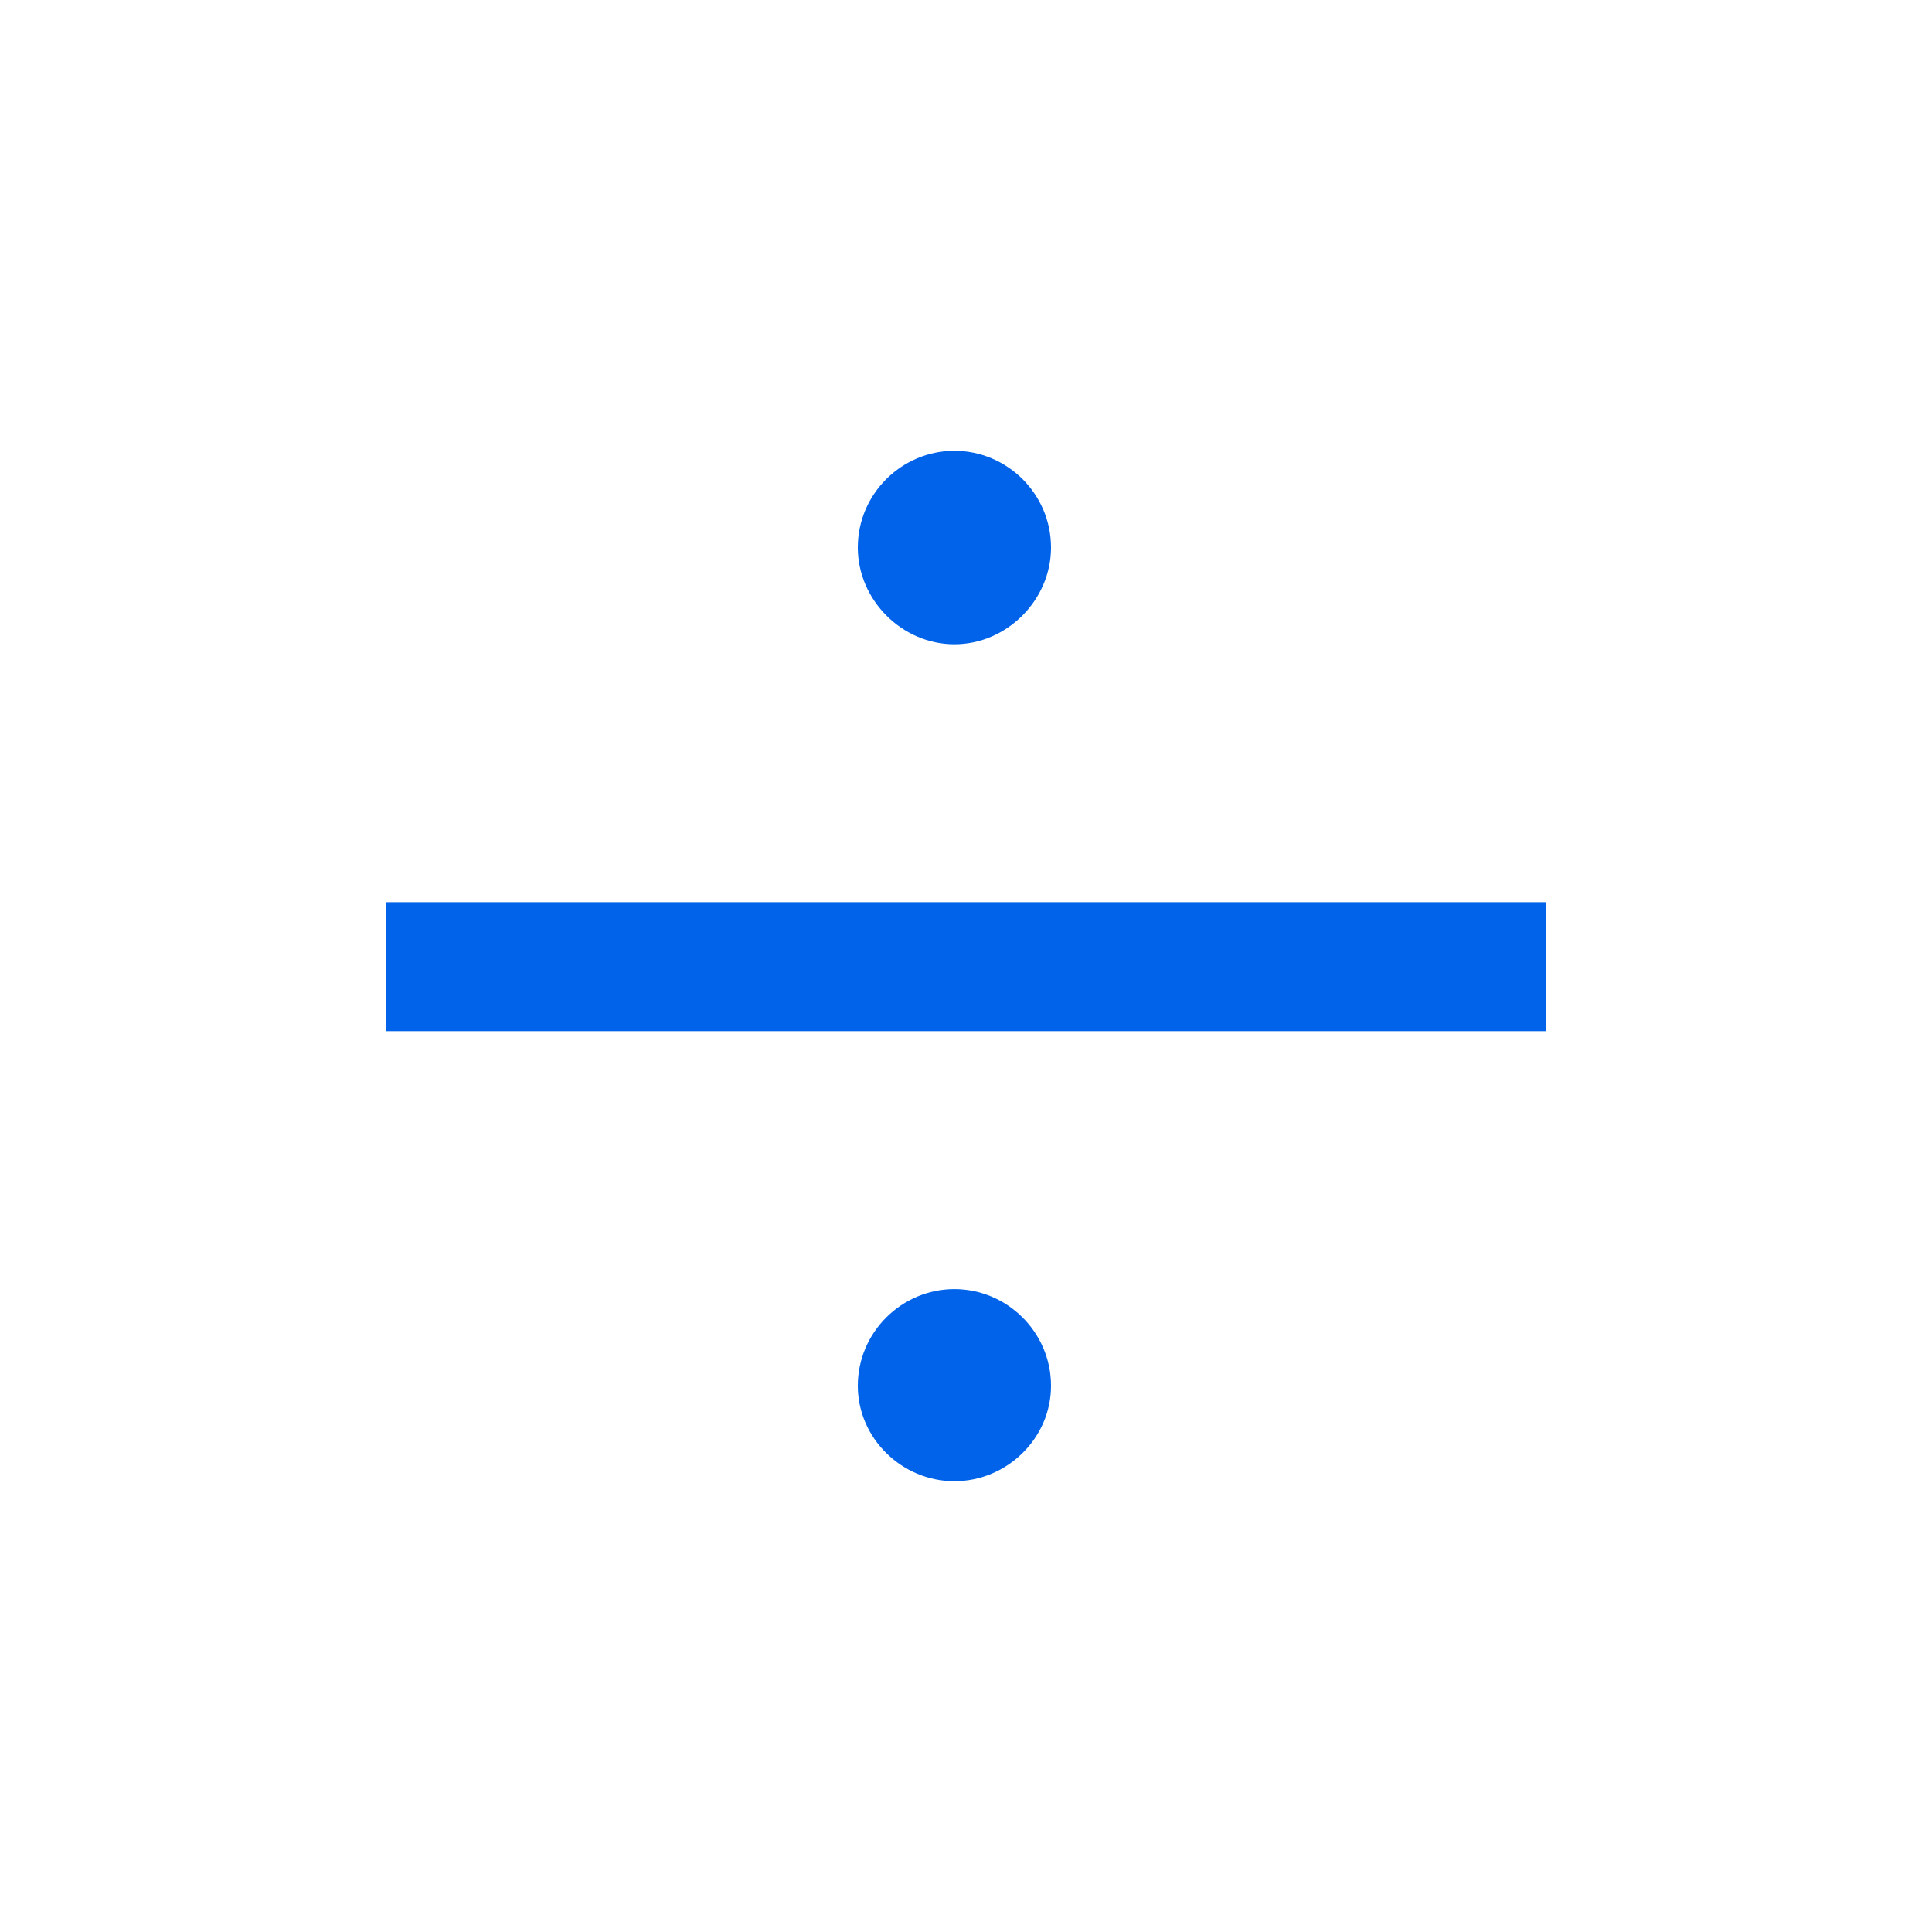 <?xml version="1.0" encoding="UTF-8"?>
<svg width="30px" height="30px" viewBox="0 0 30 30" version="1.1" xmlns="http://www.w3.org/2000/svg" xmlns:xlink="http://www.w3.org/1999/xlink">
    <!-- Generator: Sketch 58 (84663) - https://sketch.com -->
    <title>÷_hover</title>
    <desc>Created with Sketch.</desc>
    <g id="计算器" stroke="none" stroke-width="1" fill="none" fill-rule="evenodd">
        <g id="计算器dark" transform="translate(-96, -948)" fill="#0063EA">
            <path d="M109.32,956.502 C109.32,957.317 110.006,958.004 110.82,958.004 C111.634,958.004 112.32,957.317 112.32,956.502 C112.32,955.665 111.634,955 110.82,955 C110.006,955 109.32,955.665 109.32,956.502 Z M102,962.009 L102,964.012 L120,964.012 L120,962.009 L102,962.009 Z M109.32,969.519 C109.32,970.335 110.006,971 110.82,971 C111.634,971 112.32,970.335 112.32,969.519 C112.32,968.683 111.634,968.017 110.82,968.017 C110.006,968.017 109.32,968.683 109.32,969.519 Z" id="÷_hover"></path>
        </g>
    </g>
</svg>